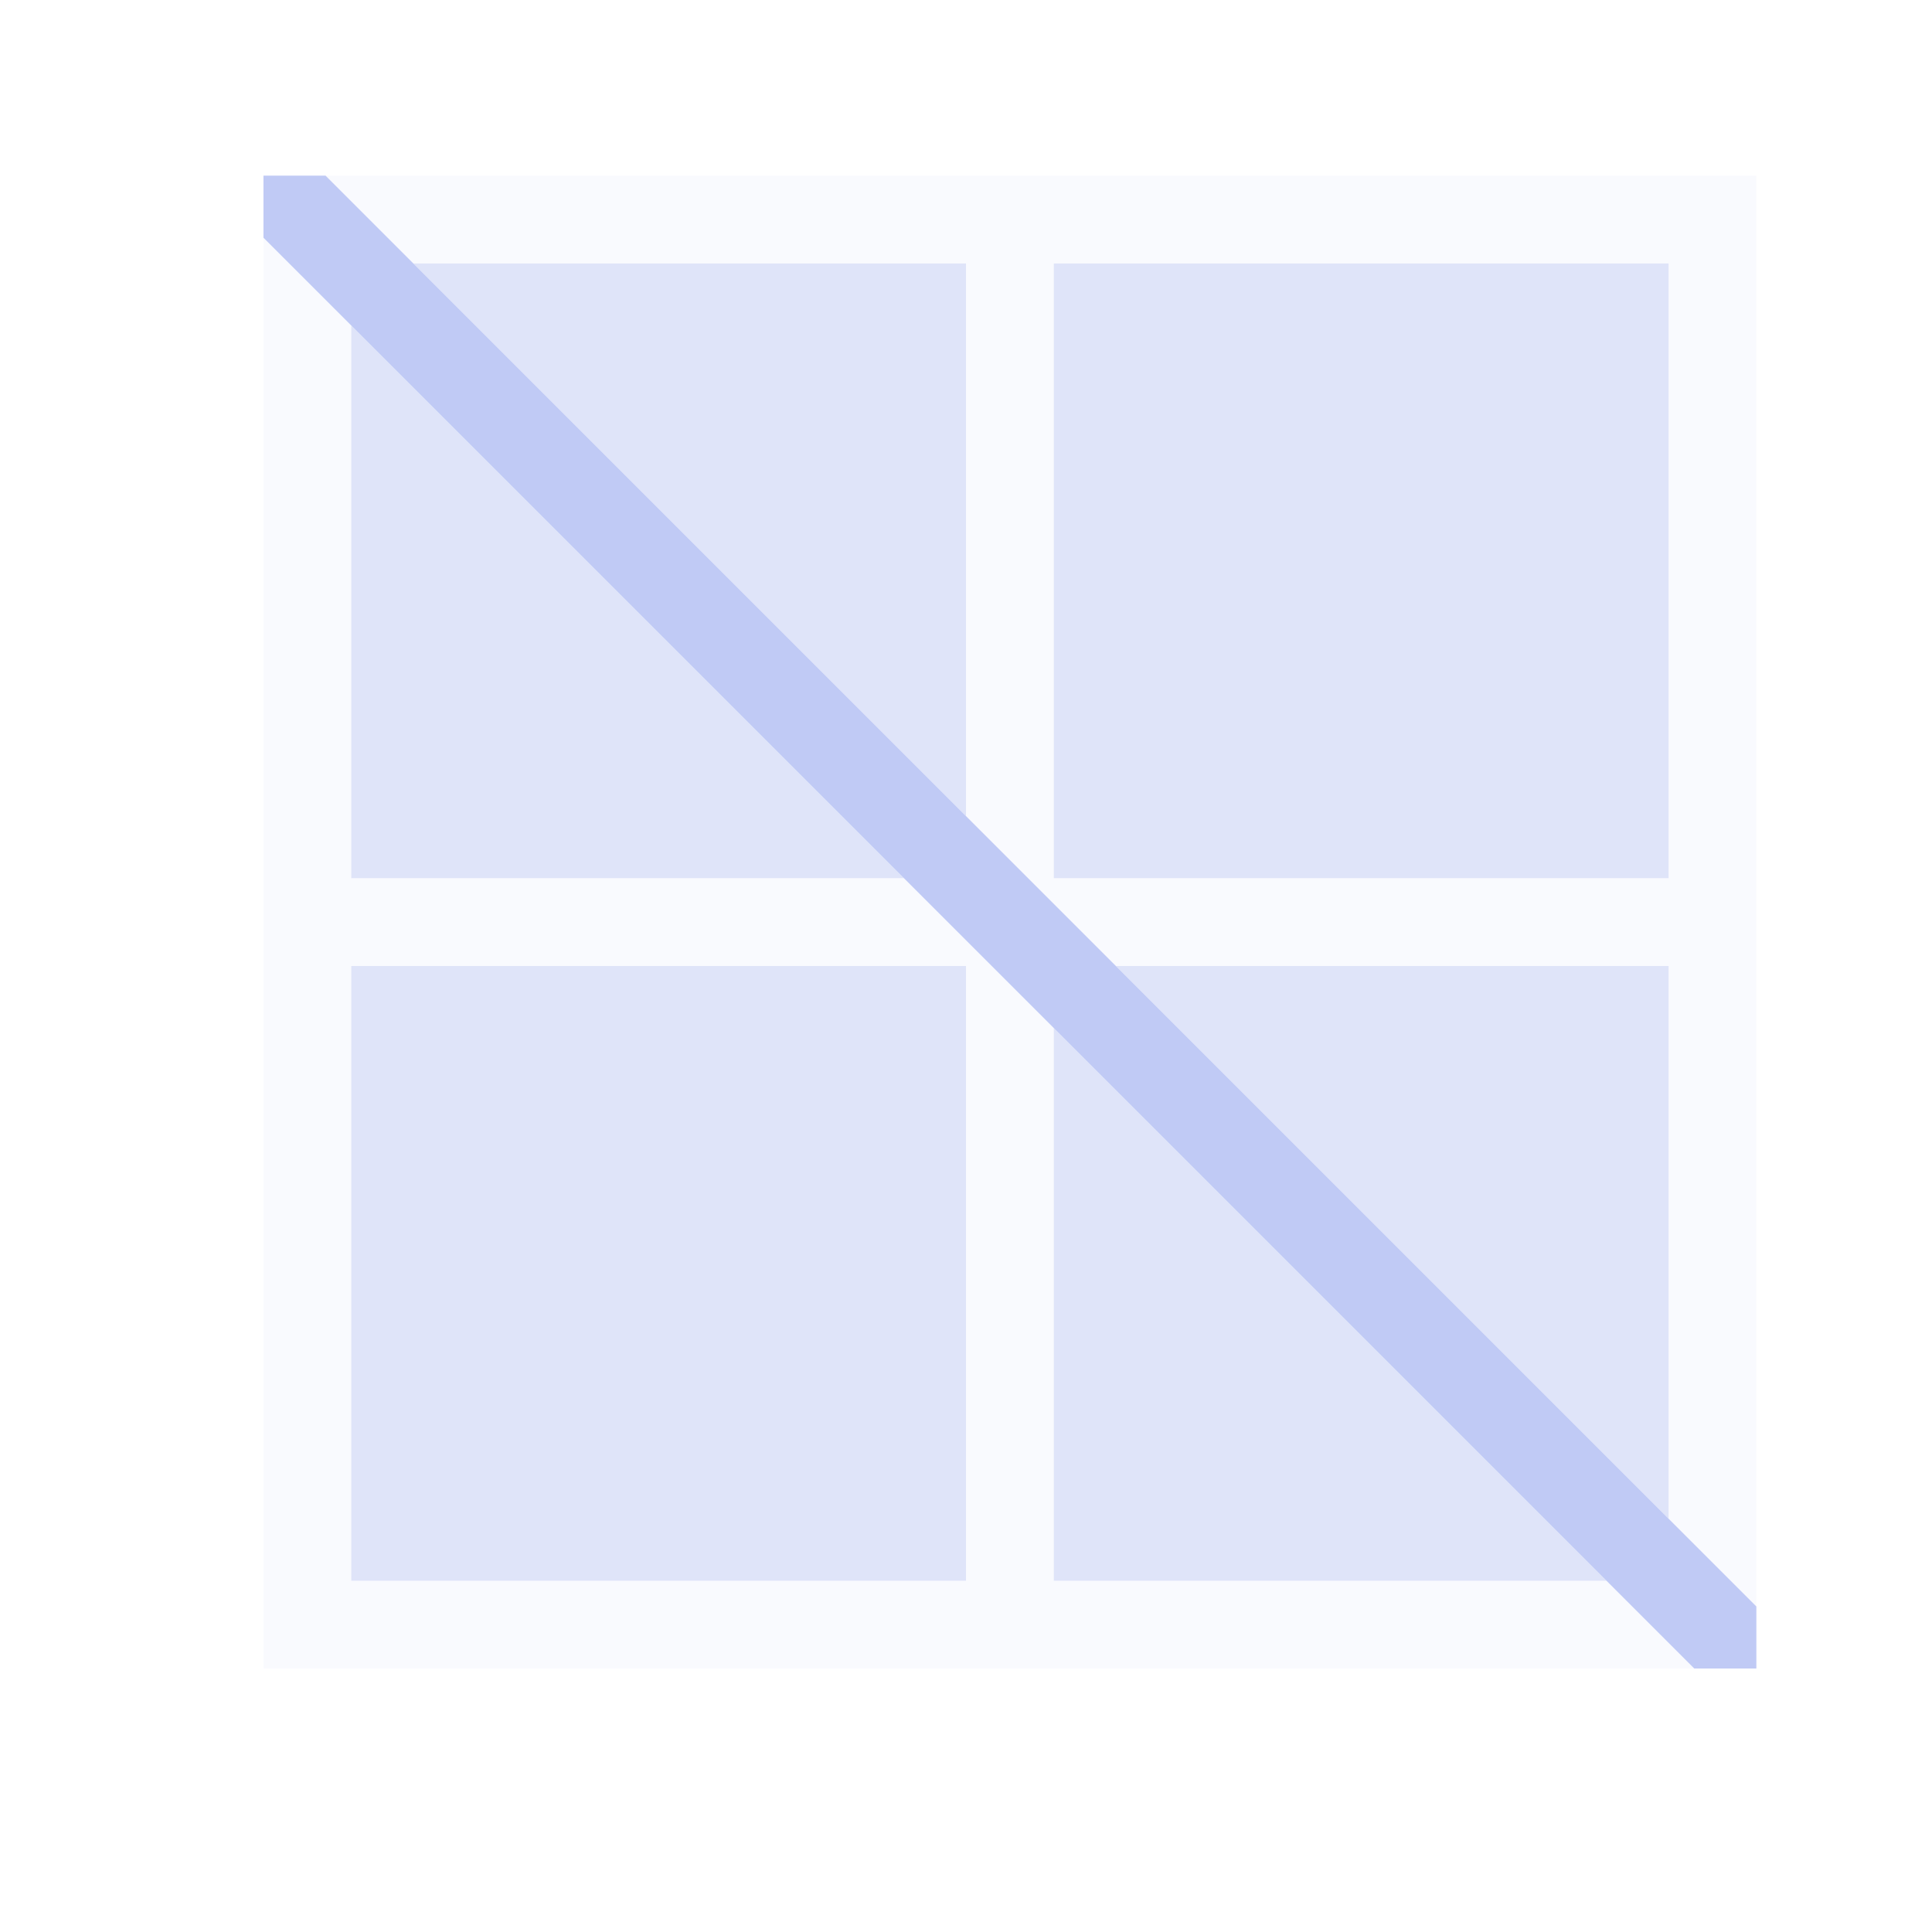 <svg xmlns="http://www.w3.org/2000/svg" viewBox="0 0 22 22">
  <defs id="defs3051">
    <style type="text/css" id="current-color-scheme">
      .ColorScheme-Text {
        color:#c0caf5;
      }
      </style>
  </defs>
 <path 
     style="fill:currentColor;fill-opacity:0.1;stroke:none" 
     d="M 3.707 2 L 4.707 3 L 11 3 L 11 9.293 L 12.707 11 L 19 11 L 19 17.293 L 20 18.293 L 20 18 L 20 11 L 20 10 L 20 3 L 20 2 L 19 2 L 12 2 L 11 2 L 4 2 L 3.707 2 z M 3 2.707 L 3 3 L 3 10 L 3 11 L 3 18 L 3 19 L 4 19 L 11 19 L 12 19 L 19 19 L 19.293 19 L 18.293 18 L 12 18 L 12 11.707 L 10.293 10 L 4 10 L 4 3.707 L 3 2.707 z M 12 3 L 19 3 L 19 10 L 12 10 L 12 3 z M 4 11 L 11 11 L 11 18 L 4 18 L 4 11 z "
     class="ColorScheme-Text"
     />
 <path 
     style="fill:currentColor;fill-opacity:0.5;stroke:none" 
     d="M 4.707 3 L 11 9.293 L 11 3 L 4.707 3 z M 12 3 L 12 10 L 19 10 L 19 3 L 12 3 z M 4 3.707 L 4 10 L 10.293 10 L 4 3.707 z M 4 11 L 4 18 L 11 18 L 11 11 L 4 11 z M 12.707 11 L 19 17.293 L 19 11 L 12.707 11 z M 12 11.707 L 12 18 L 18.293 18 L 12 11.707 z "
     class="ColorScheme-Text"
     />
 <path 
     style="fill:currentColor;fill-opacity:1.0;stroke:none" 
     d="M 345.293,553.362 329,537.069 l 0,-0.707 0.707,0 16.293,16.293 0,0.707 -0.707,0 z"
     class="ColorScheme-Text"
     transform="translate(-326,-534.362)"
     />
</svg>
